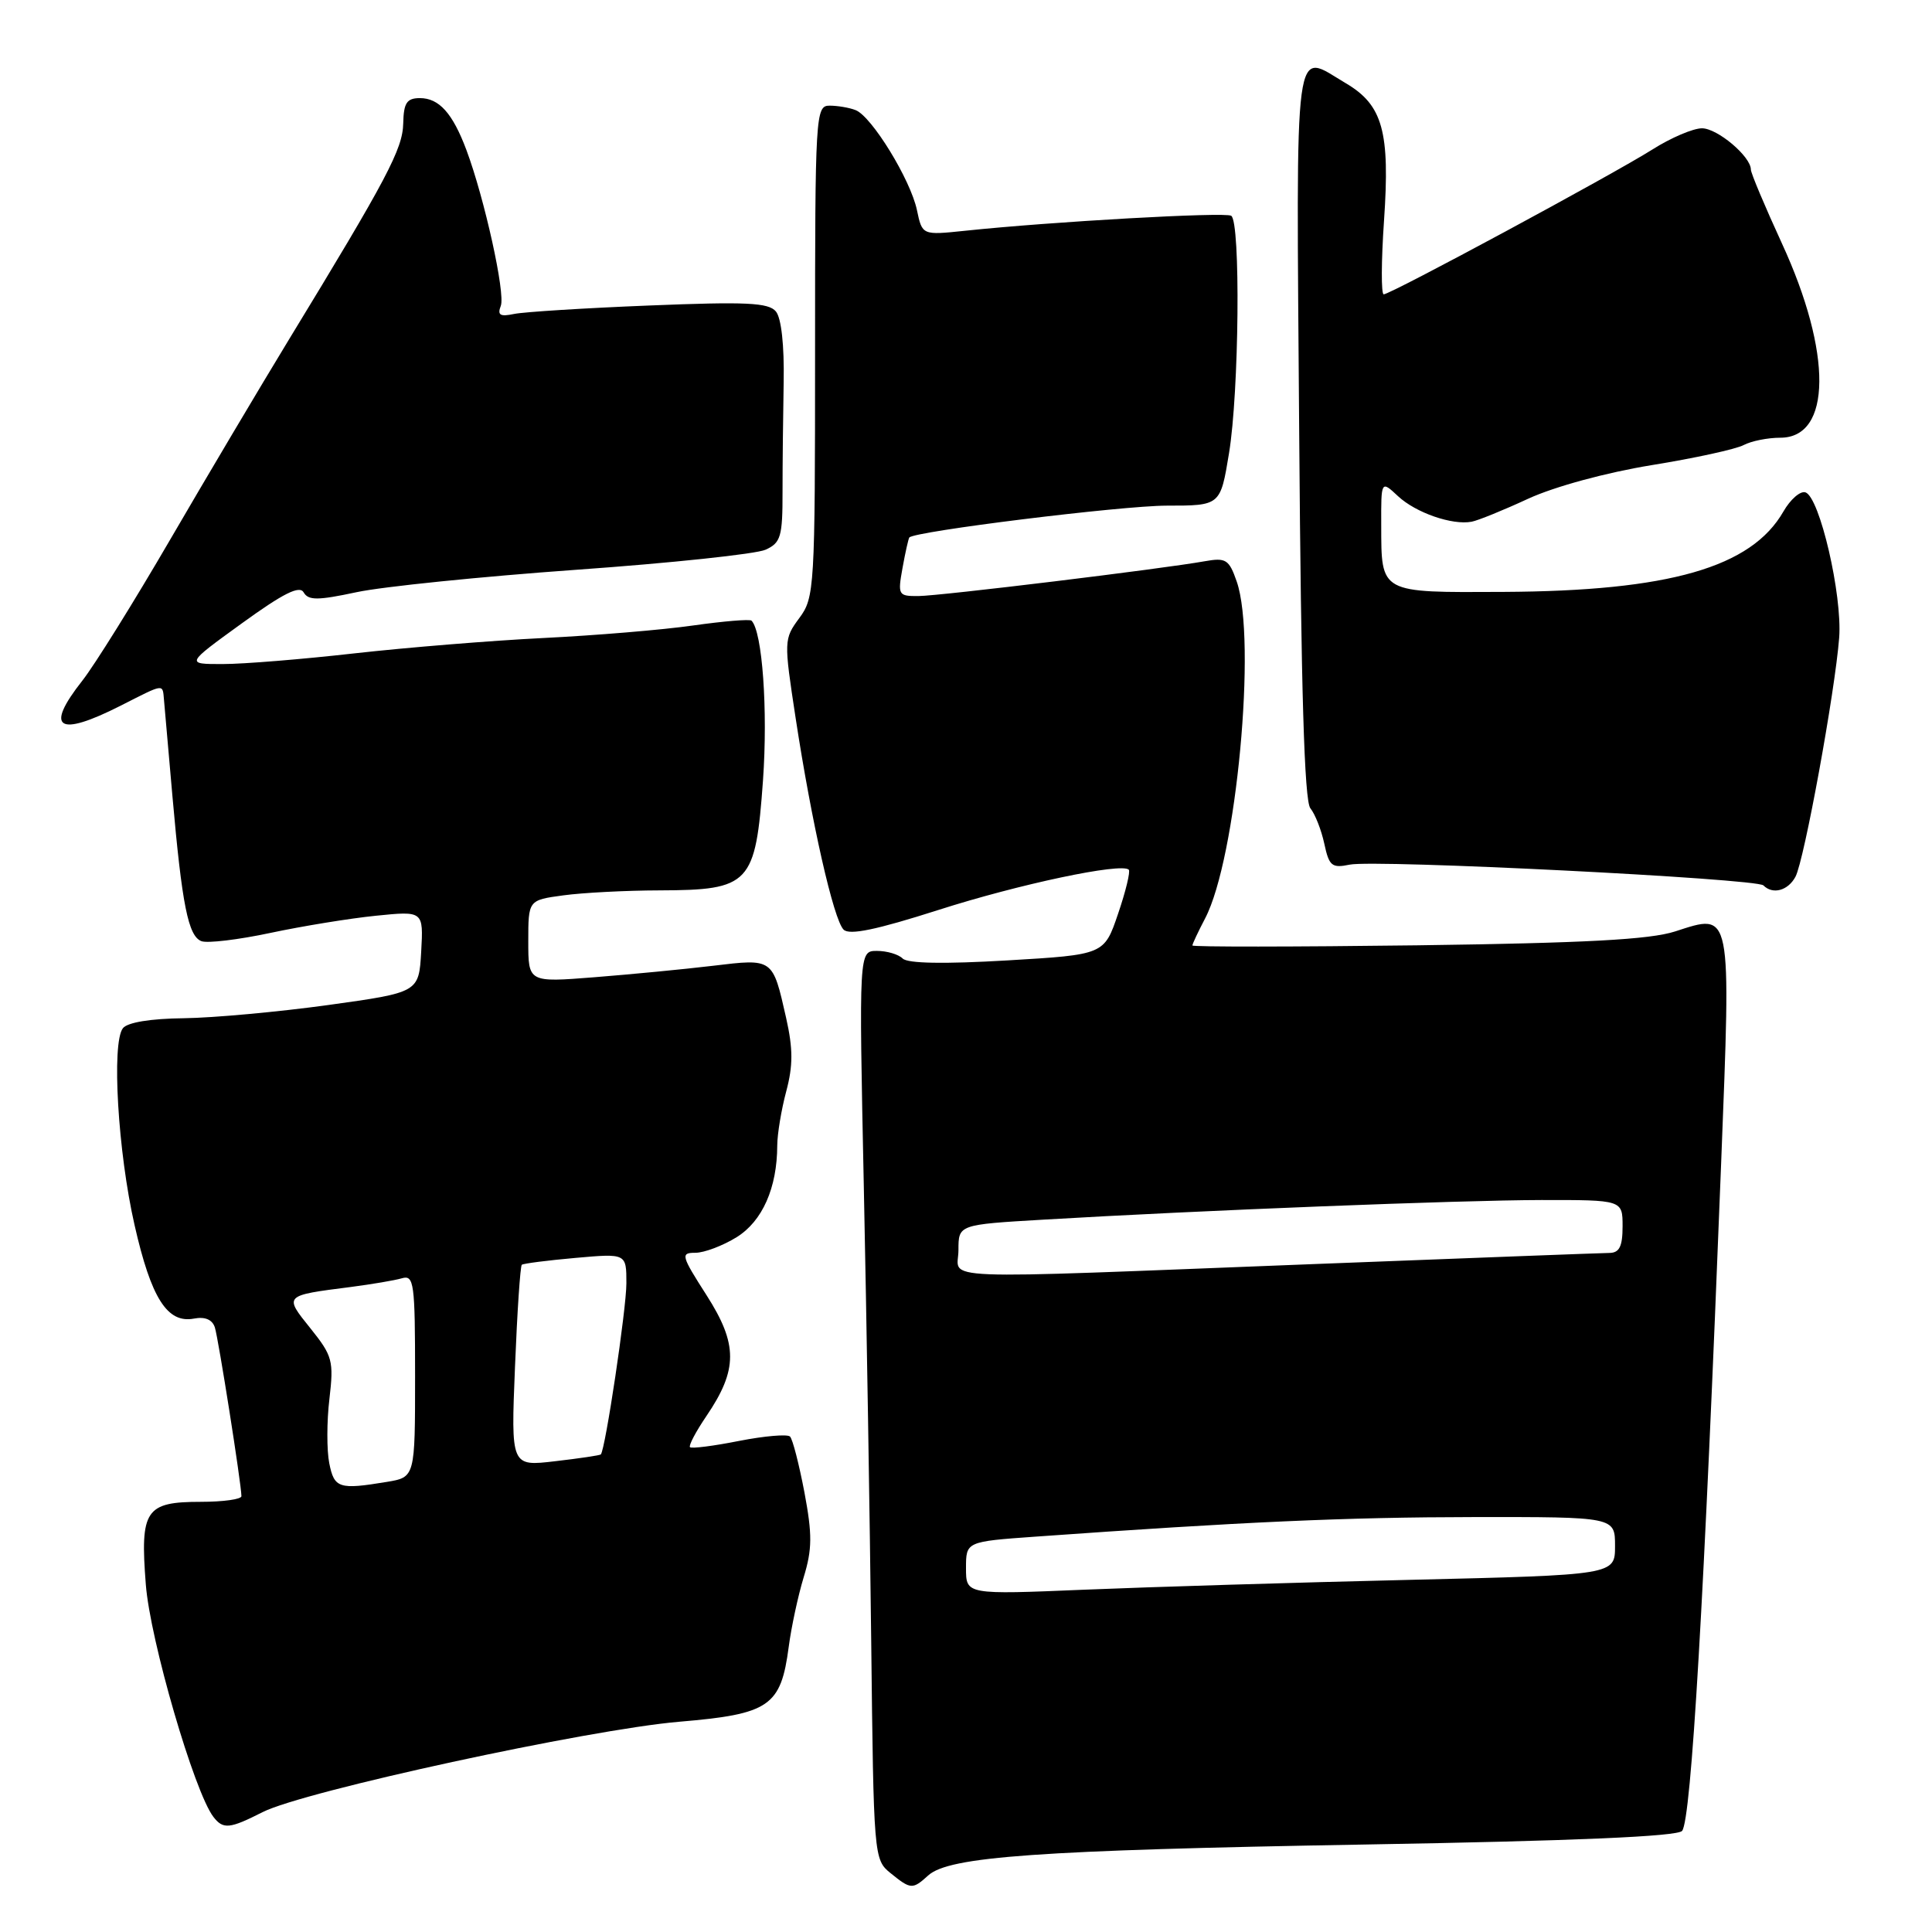 <?xml version="1.0" encoding="UTF-8" standalone="no"?>
<!DOCTYPE svg PUBLIC "-//W3C//DTD SVG 1.1//EN" "http://www.w3.org/Graphics/SVG/1.1/DTD/svg11.dtd" >
<svg xmlns="http://www.w3.org/2000/svg" xmlns:xlink="http://www.w3.org/1999/xlink" version="1.1" viewBox="0 0 256 256">
 <g >
 <path fill="currentColor"
d=" M 123.00 248.50 C 125.77 246.00 137.58 245.16 180.75 244.41 C 208.69 243.93 222.29 243.34 222.89 242.60 C 224.10 241.07 225.81 211.90 228.06 154.14 C 229.38 120.27 229.52 120.98 221.96 123.42 C 218.62 124.50 210.04 124.96 187.75 125.26 C 171.39 125.47 158.00 125.48 158.00 125.28 C 158.00 125.07 158.76 123.46 159.68 121.70 C 163.83 113.79 166.55 84.75 163.87 77.05 C 162.85 74.12 162.44 73.87 159.62 74.37 C 154.00 75.38 124.57 78.96 121.70 78.98 C 119.02 79.00 118.94 78.85 119.59 75.25 C 119.96 73.19 120.37 71.38 120.49 71.22 C 121.17 70.40 148.57 67.01 154.60 67.00 C 161.71 67.00 161.71 67.00 162.85 60.06 C 164.19 51.96 164.40 29.36 163.14 28.59 C 162.31 28.07 139.29 29.37 127.85 30.58 C 122.20 31.17 122.20 31.17 121.50 27.84 C 120.65 23.80 115.50 15.41 113.37 14.59 C 112.53 14.26 110.97 14.00 109.92 14.00 C 108.07 14.00 108.00 15.13 108.00 46.54 C 108.00 77.96 107.93 79.18 105.91 81.90 C 103.86 84.68 103.86 84.89 105.42 95.11 C 107.54 109.00 110.45 121.85 111.78 123.18 C 112.55 123.95 116.13 123.20 124.33 120.58 C 135.03 117.15 148.61 114.28 149.57 115.24 C 149.80 115.47 149.17 118.10 148.15 121.08 C 146.31 126.50 146.31 126.50 133.47 127.26 C 125.13 127.75 120.27 127.67 119.61 127.01 C 119.05 126.45 117.52 126.00 116.20 126.00 C 113.81 126.00 113.81 126.00 114.46 157.25 C 114.82 174.44 115.26 201.53 115.44 217.44 C 115.76 245.99 115.79 246.41 117.99 248.19 C 120.69 250.38 120.91 250.39 123.00 248.50 Z  M 34.79 240.12 C 40.25 237.34 78.00 229.16 90.00 228.14 C 101.97 227.13 103.47 226.10 104.51 218.21 C 104.85 215.62 105.74 211.47 106.49 209.00 C 107.63 205.27 107.64 203.34 106.59 197.74 C 105.88 194.02 105.03 190.69 104.68 190.35 C 104.34 190.01 101.30 190.27 97.93 190.93 C 94.56 191.60 91.64 191.97 91.43 191.76 C 91.22 191.56 92.20 189.70 93.60 187.64 C 97.78 181.48 97.79 178.14 93.62 171.62 C 90.25 166.36 90.16 166.00 92.14 166.00 C 93.31 166.00 95.77 165.07 97.60 163.94 C 101.02 161.82 102.98 157.40 102.99 151.76 C 103.00 150.26 103.53 147.04 104.18 144.61 C 105.09 141.20 105.09 138.98 104.16 134.85 C 102.37 126.94 102.47 127.01 94.48 127.97 C 90.64 128.43 83.56 129.11 78.75 129.49 C 70.00 130.18 70.00 130.18 70.00 124.73 C 70.00 119.27 70.00 119.27 74.64 118.64 C 77.19 118.29 82.93 117.99 87.39 117.98 C 99.38 117.94 100.11 117.17 101.10 103.41 C 101.76 94.07 101.02 83.69 99.58 82.24 C 99.35 82.02 95.87 82.31 91.84 82.88 C 87.80 83.46 78.88 84.20 72.00 84.54 C 65.12 84.88 53.88 85.80 47.00 86.57 C 40.12 87.35 32.27 87.99 29.54 87.99 C 24.58 88.00 24.58 88.00 32.04 82.60 C 37.55 78.61 39.70 77.53 40.24 78.50 C 40.86 79.57 42.10 79.57 47.24 78.47 C 50.69 77.73 63.78 76.40 76.34 75.50 C 88.90 74.61 100.20 73.41 101.44 72.84 C 103.46 71.93 103.70 71.10 103.69 65.16 C 103.69 61.50 103.76 54.94 103.84 50.60 C 103.93 45.77 103.53 42.14 102.81 41.27 C 101.84 40.10 98.87 39.96 86.06 40.48 C 77.50 40.82 69.43 41.33 68.12 41.60 C 66.26 41.99 65.88 41.76 66.36 40.52 C 66.98 38.88 64.20 26.29 61.80 19.87 C 59.97 14.99 58.18 13.00 55.63 13.00 C 53.90 13.01 53.49 13.63 53.43 16.34 C 53.36 19.75 51.30 23.64 38.28 45.00 C 34.43 51.33 27.35 63.25 22.55 71.50 C 17.75 79.75 12.51 88.16 10.91 90.19 C 5.88 96.57 7.66 97.73 16.00 93.50 C 21.87 90.52 21.53 90.57 21.73 92.75 C 21.81 93.71 22.32 99.46 22.85 105.52 C 24.12 119.93 24.94 124.04 26.69 124.71 C 27.48 125.01 31.58 124.52 35.81 123.62 C 40.04 122.72 46.34 121.69 49.81 121.34 C 56.11 120.70 56.11 120.70 55.81 126.10 C 55.50 131.50 55.50 131.50 43.50 133.17 C 36.90 134.08 28.29 134.87 24.37 134.92 C 19.94 134.97 16.88 135.47 16.28 136.25 C 14.77 138.22 15.62 152.64 17.83 162.33 C 20.03 172.03 22.17 175.39 25.70 174.72 C 27.17 174.44 28.13 174.85 28.47 175.89 C 28.95 177.41 31.98 196.64 31.99 198.25 C 32.00 198.66 29.58 199.00 26.62 199.00 C 19.27 199.00 18.55 200.07 19.32 209.93 C 19.88 217.31 25.75 237.46 28.28 240.75 C 29.57 242.42 30.42 242.34 34.79 240.12 Z  M 237.91 116.17 C 239.07 114.00 243.15 91.67 243.70 84.50 C 244.13 78.85 241.12 65.87 239.23 65.24 C 238.55 65.02 237.24 66.16 236.31 67.78 C 232.06 75.19 221.17 78.32 199.22 78.43 C 182.74 78.51 183.04 78.68 183.02 69.58 C 183.00 63.65 183.00 63.65 185.25 65.75 C 187.60 67.94 192.43 69.62 195.00 69.13 C 195.82 68.98 199.20 67.61 202.50 66.08 C 206.01 64.47 212.81 62.62 218.87 61.63 C 224.57 60.71 230.05 59.51 231.05 58.97 C 232.05 58.44 234.23 58.00 235.90 58.00 C 242.71 58.00 242.80 46.77 236.12 32.27 C 233.86 27.35 232.00 22.94 232.00 22.47 C 232.00 20.74 227.57 17.00 225.52 17.00 C 224.35 17.00 221.39 18.26 218.95 19.81 C 213.64 23.16 184.27 39.00 183.35 39.00 C 183.00 39.00 183.02 34.61 183.39 29.23 C 184.20 17.46 183.22 13.92 178.36 11.05 C 171.32 6.90 171.76 3.68 172.15 57.35 C 172.40 91.43 172.83 106.11 173.63 107.10 C 174.26 107.87 175.09 109.99 175.48 111.81 C 176.11 114.75 176.48 115.06 178.84 114.57 C 182.20 113.87 232.75 116.41 233.66 117.32 C 234.90 118.57 236.92 118.02 237.91 116.17 Z  M 128.00 207.79 C 128.00 204.27 128.00 204.27 137.25 203.61 C 164.70 201.65 178.31 201.04 195.25 201.02 C 214.00 201.00 214.00 201.00 214.00 204.85 C 214.00 208.69 214.00 208.69 186.75 209.34 C 171.76 209.69 152.41 210.28 143.75 210.64 C 128.00 211.30 128.00 211.30 128.00 207.79 Z  M 127.00 165.64 C 127.00 162.27 127.00 162.27 138.25 161.61 C 158.97 160.38 193.39 159.03 204.25 159.01 C 215.00 159.00 215.00 159.00 215.00 162.50 C 215.00 165.16 214.58 166.01 213.25 166.02 C 212.29 166.03 194.62 166.70 174.00 167.50 C 122.24 169.51 127.00 169.70 127.00 165.64 Z  M 43.63 193.89 C 43.29 192.19 43.29 188.35 43.65 185.36 C 44.24 180.32 44.06 179.66 41.15 176.03 C 37.61 171.63 37.56 171.67 46.50 170.53 C 49.25 170.17 52.29 169.66 53.25 169.38 C 54.86 168.91 55.00 169.98 55.00 182.30 C 55.00 195.74 55.00 195.74 51.25 196.36 C 44.91 197.41 44.29 197.20 43.63 193.89 Z  M 68.24 181.10 C 68.53 173.84 68.94 167.76 69.14 167.59 C 69.34 167.42 72.54 167.01 76.25 166.68 C 83.00 166.08 83.00 166.08 83.00 170.04 C 83.00 173.43 80.21 192.09 79.61 192.72 C 79.49 192.84 76.77 193.25 73.55 193.62 C 67.70 194.31 67.70 194.31 68.24 181.10 Z "/>
</g>
</svg>